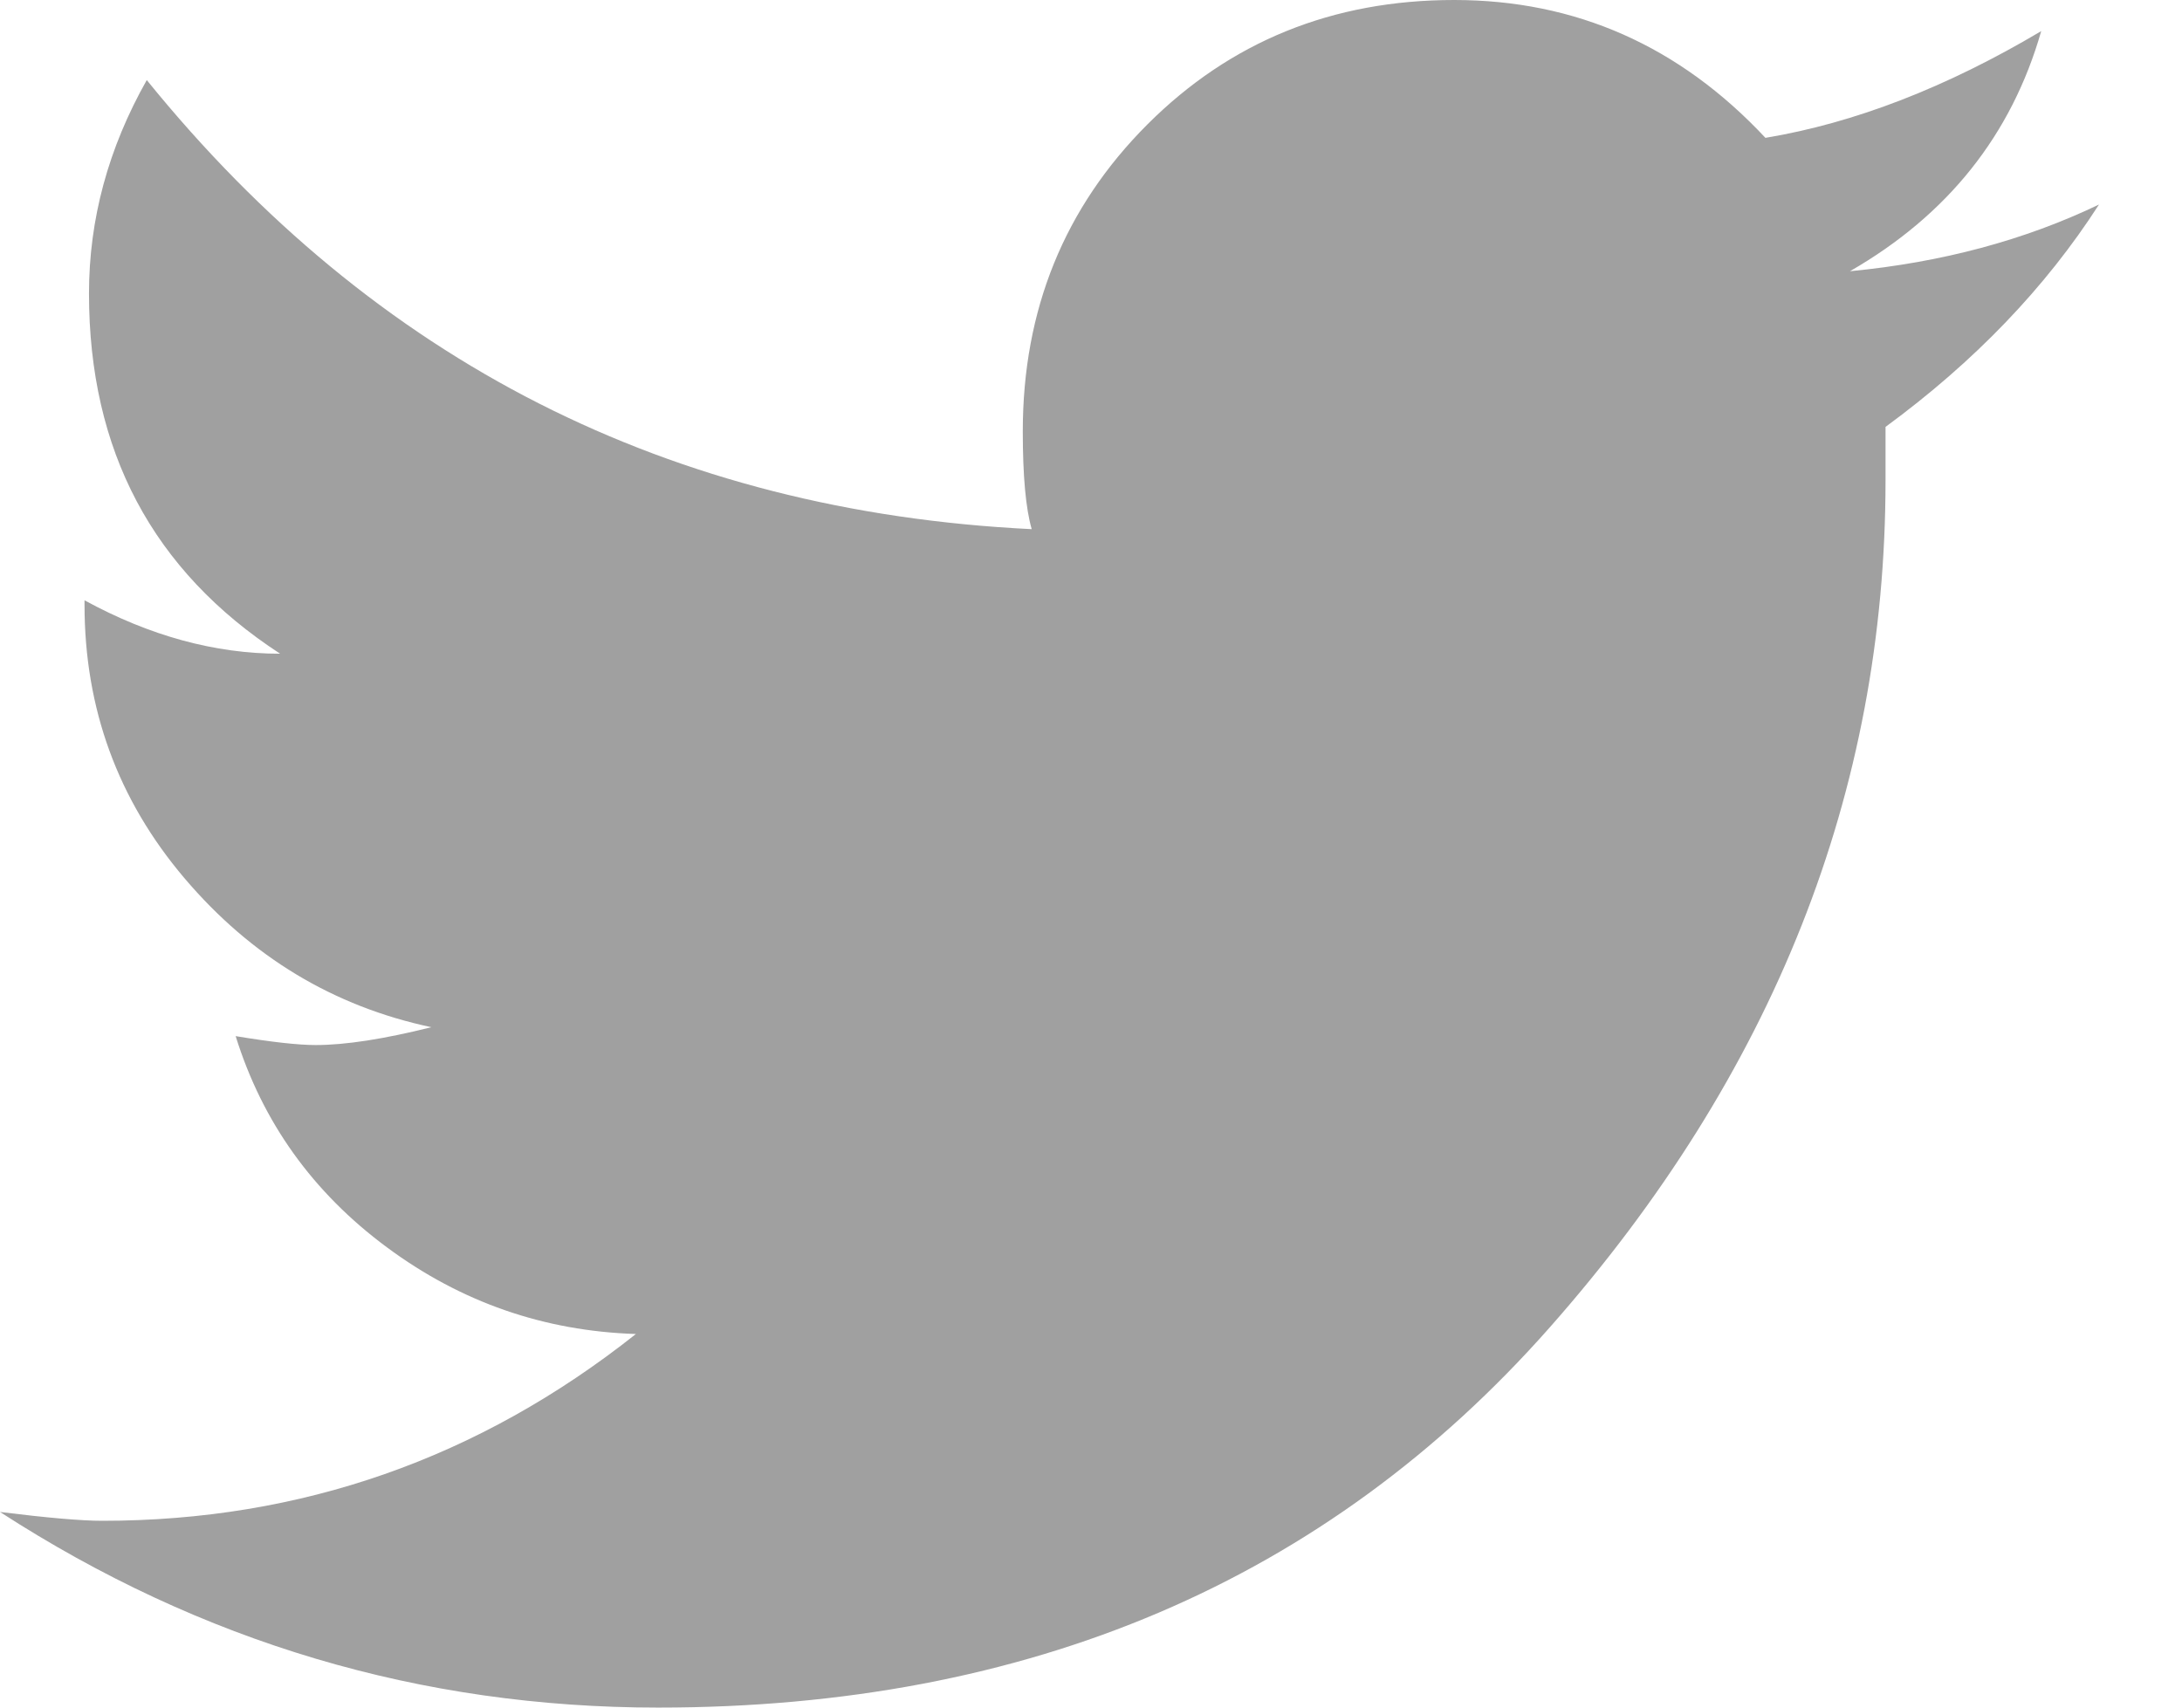<?xml version="1.0" encoding="UTF-8"?>
<svg width="23px" height="18px" viewBox="0 0 23 18" version="1.1" xmlns="http://www.w3.org/2000/svg" xmlns:xlink="http://www.w3.org/1999/xlink">
    <!-- Generator: Sketch 49.3 (51167) - http://www.bohemiancoding.com/sketch -->
    <title>ion-social-twitter - Ionicons</title>
    <desc>Created with Sketch.</desc>
    <defs></defs>
    <g id="Design" stroke="none" stroke-width="1" fill="none" fill-rule="evenodd">
        <g id="Desktop-HD-Copy" transform="translate(-726, -2780)" fill="#A0A0A0">
            <g id="Footer-Copy" transform="translate(0, 2488)">
                <g id="Contact-Us" transform="translate(725, 80)">
                    <g id="Social-footer" transform="translate(1, 212)">
                        <path d="M22.125,2.156 C21.562,3.031 20.813,3.812 19.875,4.5 L19.875,5.062 C19.875,8.344 18.695,11.32 16.336,13.992 C13.977,16.664 10.844,18 6.938,18 C4.437,18 2.125,17.313 0,15.938 C0.5,16 0.859,16.031 1.078,16.031 C3.172,16.031 5.047,15.375 6.703,14.062 C5.734,14.031 4.859,13.727 4.078,13.148 C3.297,12.57 2.766,11.828 2.484,10.922 C2.859,10.984 3.141,11.016 3.328,11.016 C3.641,11.016 4.047,10.953 4.547,10.828 C3.516,10.609 2.648,10.086 1.945,9.258 C1.242,8.43 0.891,7.469 0.891,6.375 L0.891,6.328 C1.578,6.703 2.266,6.891 2.953,6.891 C1.609,6.016 0.938,4.75 0.938,3.094 C0.938,2.312 1.141,1.563 1.547,0.844 C3.953,3.813 7.062,5.391 10.875,5.578 C10.812,5.359 10.781,5.016 10.781,4.547 C10.781,3.266 11.219,2.188 12.094,1.312 C12.969,0.437 14.047,0 15.328,0 C16.609,0 17.703,0.484 18.609,1.453 C19.547,1.297 20.516,0.922 21.516,0.328 C21.203,1.422 20.531,2.266 19.5,2.859 C20.469,2.766 21.344,2.531 22.125,2.156 Z" id="ion-social-twitter---Ionicons"></path>
                    </g>
                </g>
            </g>
        </g>
    </g>
</svg>